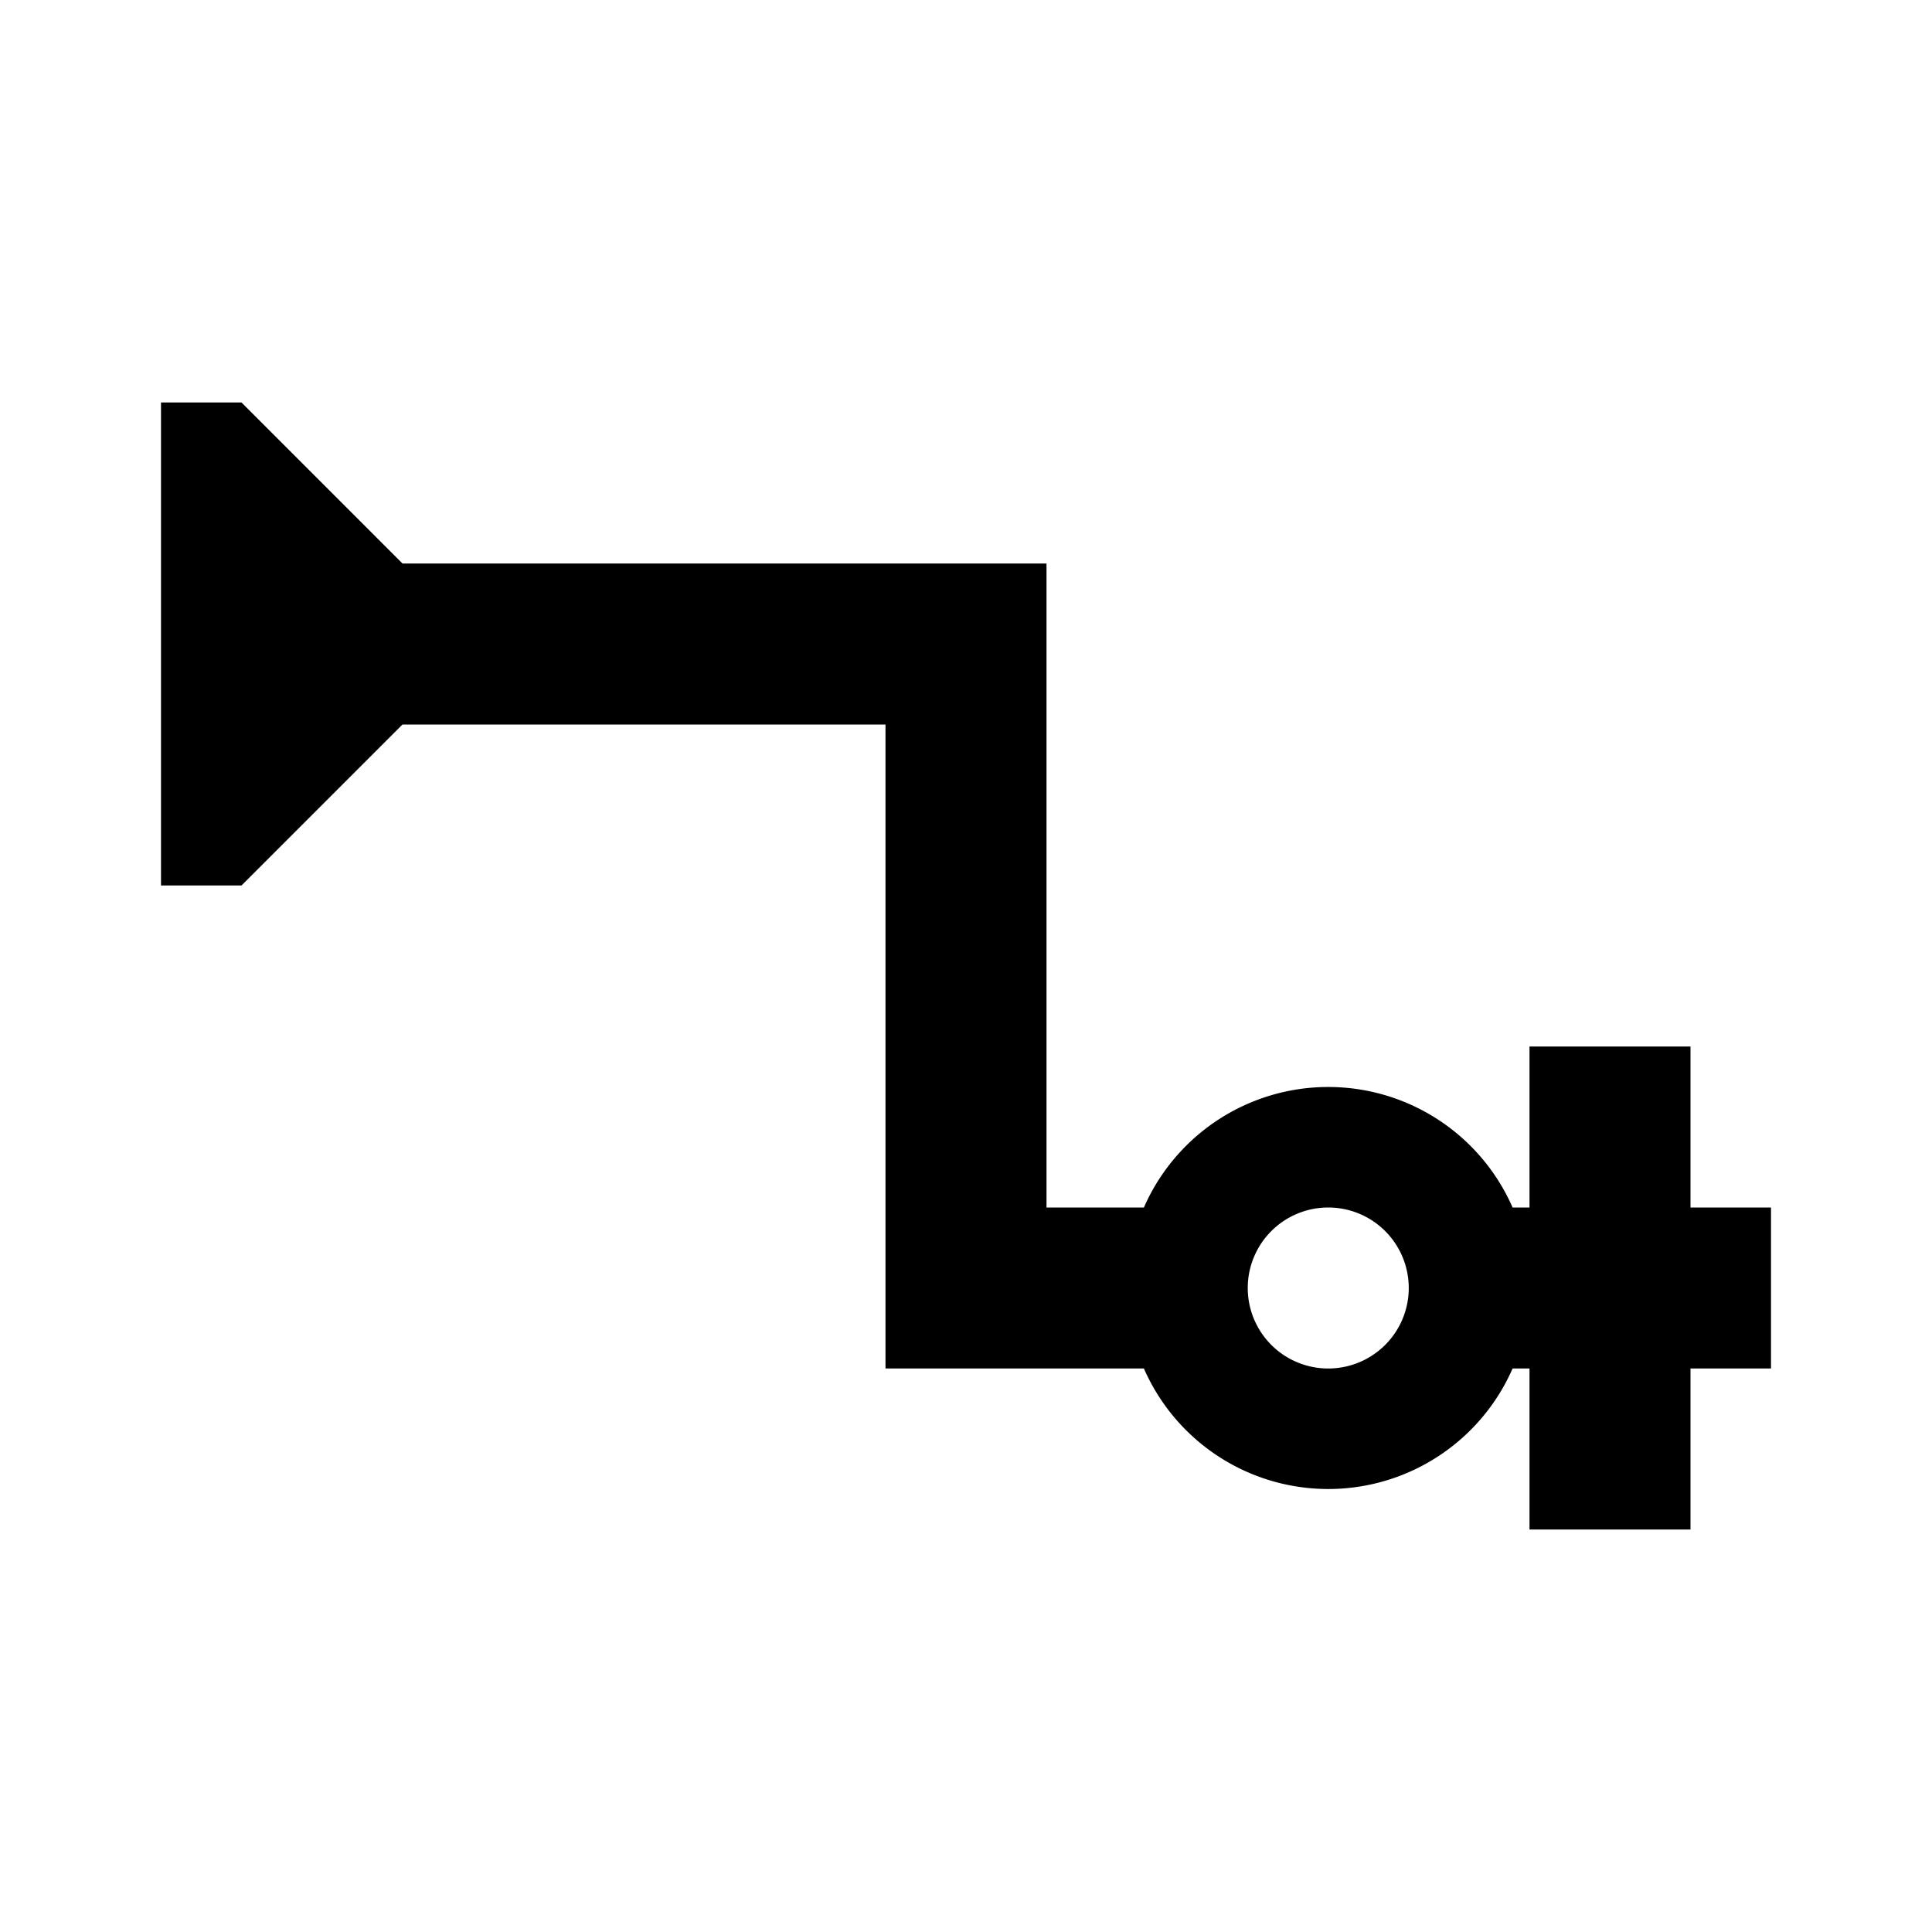 <svg xmlns="http://www.w3.org/2000/svg" width="24" height="24"><path d="M21 15V13H19V15H18.79A2.5 2.5 0 0 0 14.21 15H13V7H5L3 5H2V11H3L5 9H11V17H14.21A2.5 2.5 0 0 0 18.79 17H19V19H21V17H22V15M16.5 17A1 1 0 1 1 17.5 16A1 1 0 0 1 16.5 17Z"/></svg>